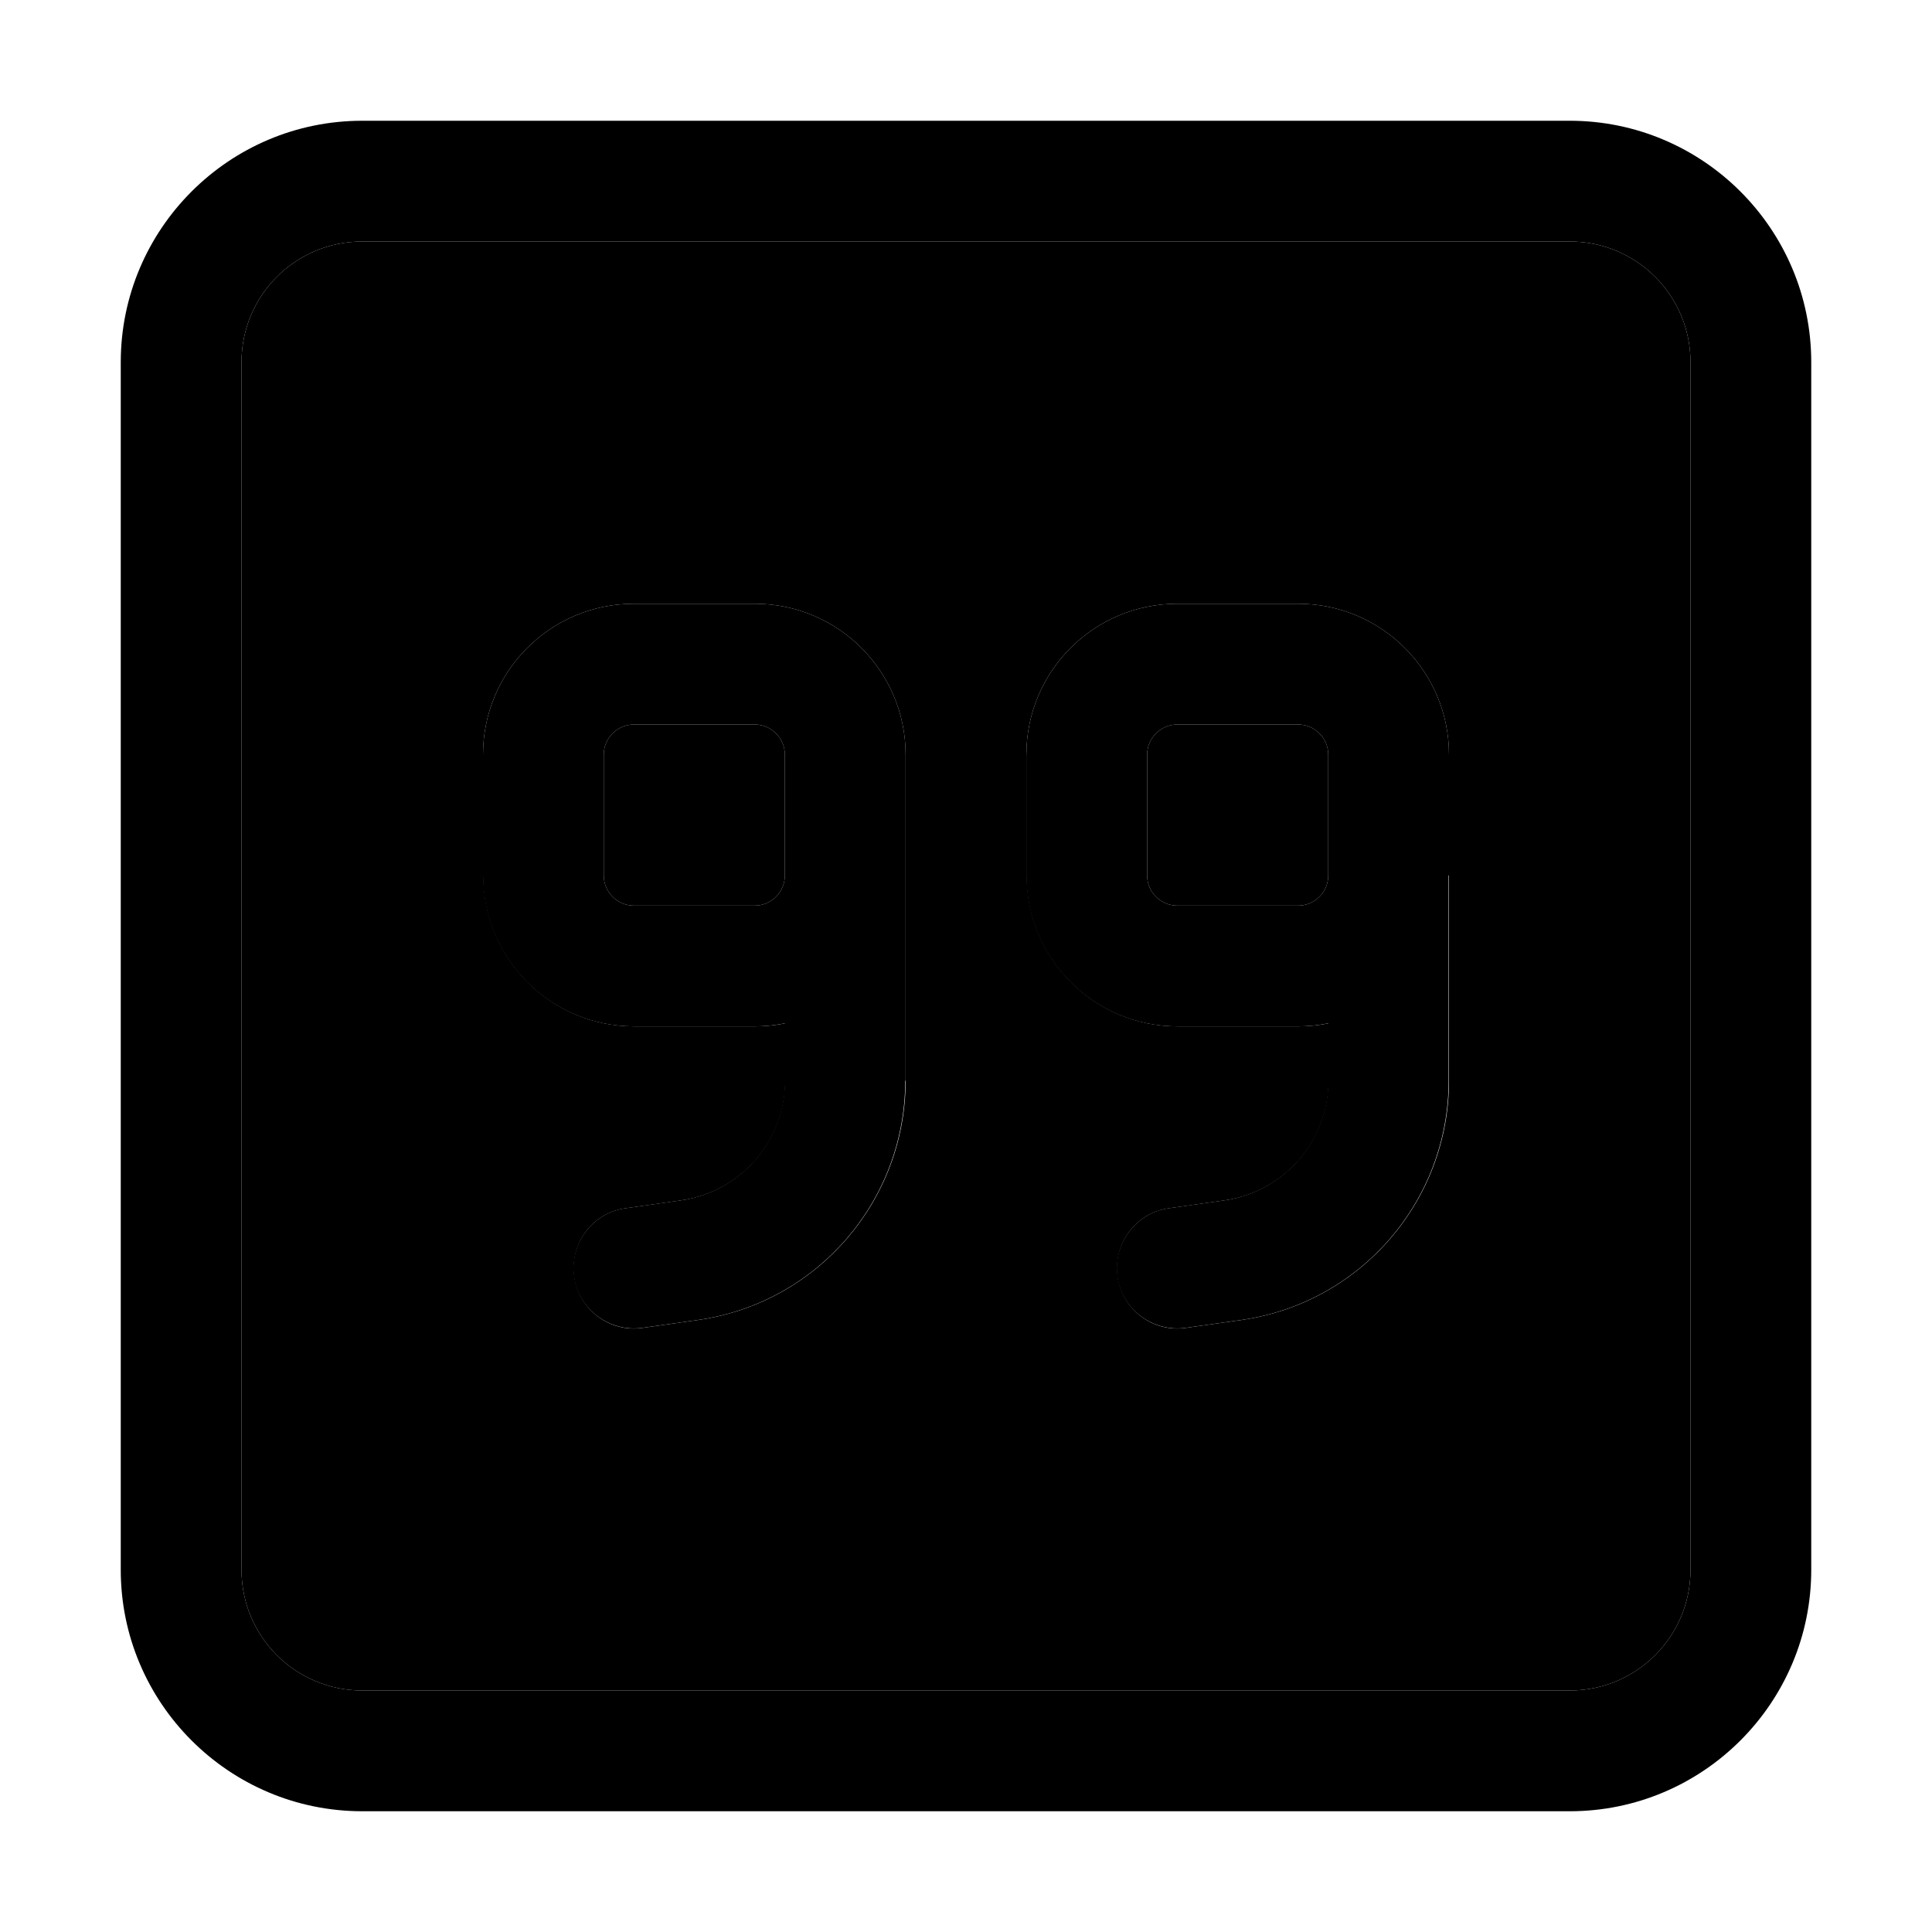 <svg xmlns="http://www.w3.org/2000/svg" width="24" height="24" viewBox="0 0 448 512">
    <path class="pr-icon-duotone-secondary" d="M32 96l0 320c0 17.7 14.3 32 32 32l320 0c17.7 0 32-14.3 32-32l0-320c0-17.7-14.3-32-32-32L64 64C46.3 64 32 78.3 32 96zM96 200c0-22.1 17.9-40 40-40l32 0c22.1 0 40 17.9 40 40l0 16 0 16 0 54.4c0 31.8-23.4 58.9-54.9 63.4l-14.8 2.1c-8.7 1.3-16.9-4.8-18.1-13.6s4.8-16.9 13.6-18.1l14.8-2.1c15.8-2.3 27.5-15.8 27.5-31.7l0-15.2c-2.6 .5-5.3 .8-8 .8l-32 0c-22.1 0-40-17.9-40-40l0-32zm32 0l0 32c0 4.4 3.6 8 8 8l32 0c4.4 0 8-3.6 8-8l0-16 0-16c0-4.4-3.6-8-8-8l-32 0c-4.4 0-8 3.6-8 8zm112 0c0-22.1 17.9-40 40-40l32 0c22.1 0 40 17.9 40 40l0 16 0 16 0 54.4c0 31.8-23.4 58.9-54.9 63.4l-14.8 2.1c-8.7 1.3-16.9-4.8-18.1-13.6s4.8-16.9 13.6-18.1l14.8-2.1c15.8-2.3 27.5-15.8 27.5-31.7l0-15.2c-2.6 .5-5.3 .8-8 .8l-32 0c-22.1 0-40-17.9-40-40l0-32zm32 0l0 32c0 4.4 3.6 8 8 8l32 0c4.4 0 8-3.6 8-8l0-16 0-16c0-4.4-3.6-8-8-8l-32 0c-4.4 0-8 3.6-8 8z"/>
    <path class="pr-icon-duotone-primary" d="M384 64c17.7 0 32 14.3 32 32l0 320c0 17.7-14.3 32-32 32L64 448c-17.7 0-32-14.3-32-32L32 96c0-17.7 14.3-32 32-32l320 0zM64 32C28.7 32 0 60.7 0 96L0 416c0 35.3 28.7 64 64 64l320 0c35.3 0 64-28.7 64-64l0-320c0-35.3-28.7-64-64-64L64 32zM208 286.4l0-54.4 0-16 0-16c0-22.1-17.9-40-40-40l-32 0c-22.1 0-40 17.9-40 40l0 32c0 22.1 17.9 40 40 40l32 0c2.7 0 5.4-.3 8-.8l0 15.2c0 15.9-11.7 29.4-27.5 31.7l-14.8 2.1c-8.7 1.2-14.8 9.4-13.6 18.1s9.4 14.8 18.1 13.6l14.8-2.1c31.5-4.5 54.9-31.5 54.9-63.4zM176 232c0 4.4-3.6 8-8 8l-32 0c-4.4 0-8-3.6-8-8l0-32c0-4.4 3.6-8 8-8l32 0c4.4 0 8 3.6 8 8l0 16 0 16zm176 0l0-16 0-16c0-22.1-17.9-40-40-40l-32 0c-22.1 0-40 17.9-40 40l0 32c0 22.1 17.9 40 40 40l32 0c2.7 0 5.4-.3 8-.8l0 15.2c0 15.9-11.7 29.4-27.5 31.7l-14.8 2.1c-8.7 1.2-14.8 9.4-13.6 18.1s9.4 14.8 18.1 13.6l14.8-2.1c31.5-4.5 54.9-31.5 54.9-63.4l0-54.4zm-32-16l0 16c0 4.4-3.6 8-8 8l-32 0c-4.4 0-8-3.6-8-8l0-32c0-4.4 3.6-8 8-8l32 0c4.4 0 8 3.6 8 8l0 16z"/>
</svg>